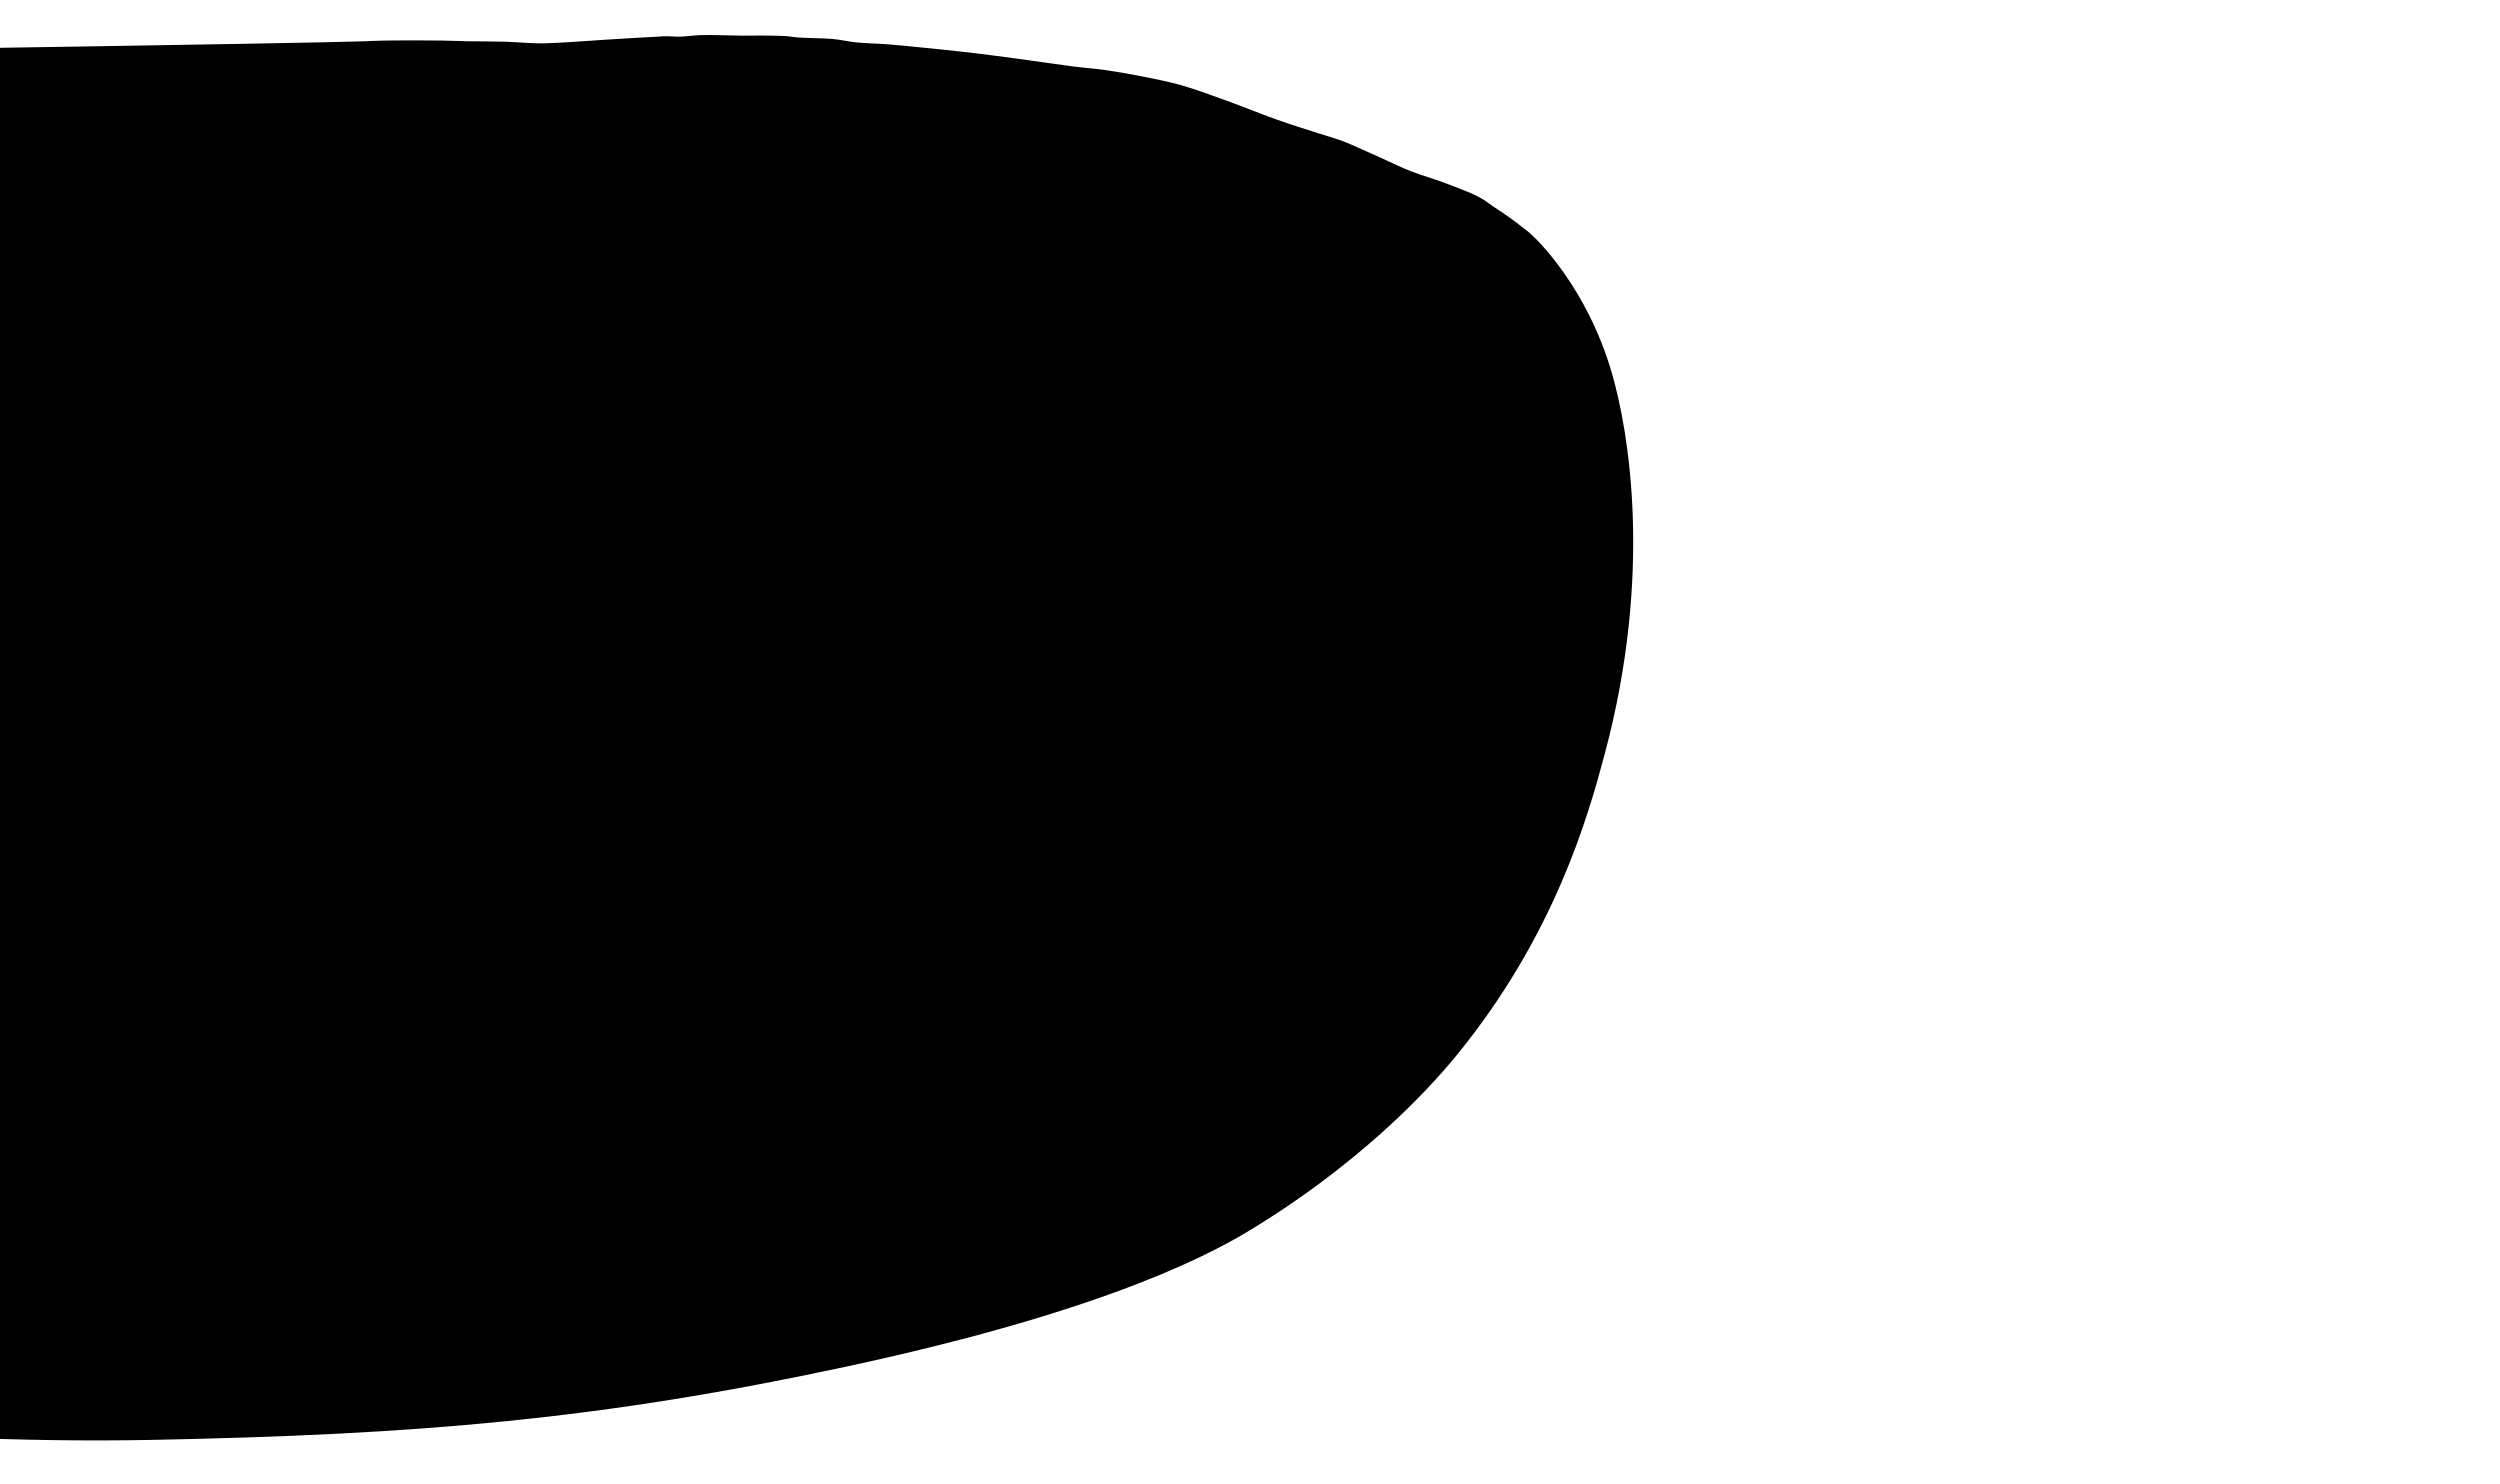 <?xml version="1.0" encoding="utf-8"?>
<!-- Generator: Adobe Illustrator 25.2.1, SVG Export Plug-In . SVG Version: 6.00 Build 0)  -->
<svg version="1.1" id="Layer_1" xmlns="http://www.w3.org/2000/svg" xmlns:xlink="http://www.w3.org/1999/xlink" x="0px" y="0px"
	 viewBox="0 0 499.97 296.82" style="enable-background:new 0 0 499.97 296.82;" xml:space="preserve">
<path d="M322.4,74.77c-4.97-17.27-15.15-27.1-16.66-28.33c-1.84-1.48-3.88-2.96-3.88-2.96c-1.87-1.33-3.1-2.04-4.11-2.81
	c-2.48-1.87-5.41-2.74-8.22-3.86c-2.37-0.95-4.86-1.59-7.25-2.52c-2.07-0.8-4.06-1.8-6.08-2.71c-1.8-0.81-3.6-1.63-5.41-2.42
	c-0.97-0.43-1.95-0.84-2.95-1.19c-1.28-0.44-2.59-0.8-3.87-1.22c-2.87-0.93-5.76-1.8-8.6-2.82c-3.37-1.2-6.68-2.57-10.05-3.79
	c-3.01-1.09-6.02-2.21-9.09-3.1c-2.69-0.77-5.45-1.28-8.2-1.83c-2.32-0.46-4.66-0.87-7-1.2c-2.14-0.31-4.3-0.44-6.45-0.72
	c-3.85-0.51-7.7-1.09-11.55-1.61c-3.4-0.46-6.8-0.9-10.2-1.29c-2.87-0.34-5.75-0.61-8.63-0.9c-2.18-0.22-4.35-0.45-6.54-0.62
	c-2.12-0.16-4.26-0.19-6.38-0.39c-1.62-0.15-3.21-0.56-4.83-0.69c-2.14-0.17-4.29-0.15-6.44-0.27c-1.09-0.06-2.16-0.27-3.25-0.32
	c-1.5-0.08-3-0.08-4.5-0.09c-1.34-0.01-2.68,0.03-4.02,0.02c-1.35-0.01-2.7-0.07-4.06-0.09c-1.34-0.02-2.68-0.07-4.01-0.02
	c-1.39,0.05-2.77,0.26-4.16,0.31c-1.08,0.04-2.17-0.13-3.25-0.07c-3.94,0.2-7.89,0.45-11.83,0.69c-3.97,0.24-7.94,0.6-11.92,0.71
	c-2.7,0.07-5.4-0.24-8.11-0.32c-2.52-0.07-5.05-0.05-7.57-0.09c-1.68-0.03-3.36-0.13-5.04-0.14c-3.12-0.03-6.24-0.04-9.36-0.02
	c-3.28,0.02-5.71,0.15-6.17,0.17c-4.63,0.18-31.37,0.67-96.9,1.68c-20.31,63.98-71.89,239.7-17.27,272.47
	c5.14,3.08,9.91,4.12,30.38,4.97c13.96,0.58,27.25,0.86,41.54,0.58c53.1-1.05,89.6-4.06,139.05-14.72
	c54.07-11.65,74.31-23.46,81.24-27.71c24.09-14.81,37.3-30.56,40.56-34.55c19.62-24.05,26.26-47.83,29.54-60.09
	C330.68,114.38,325.65,86.03,322.4,74.77z"/>
</svg>
